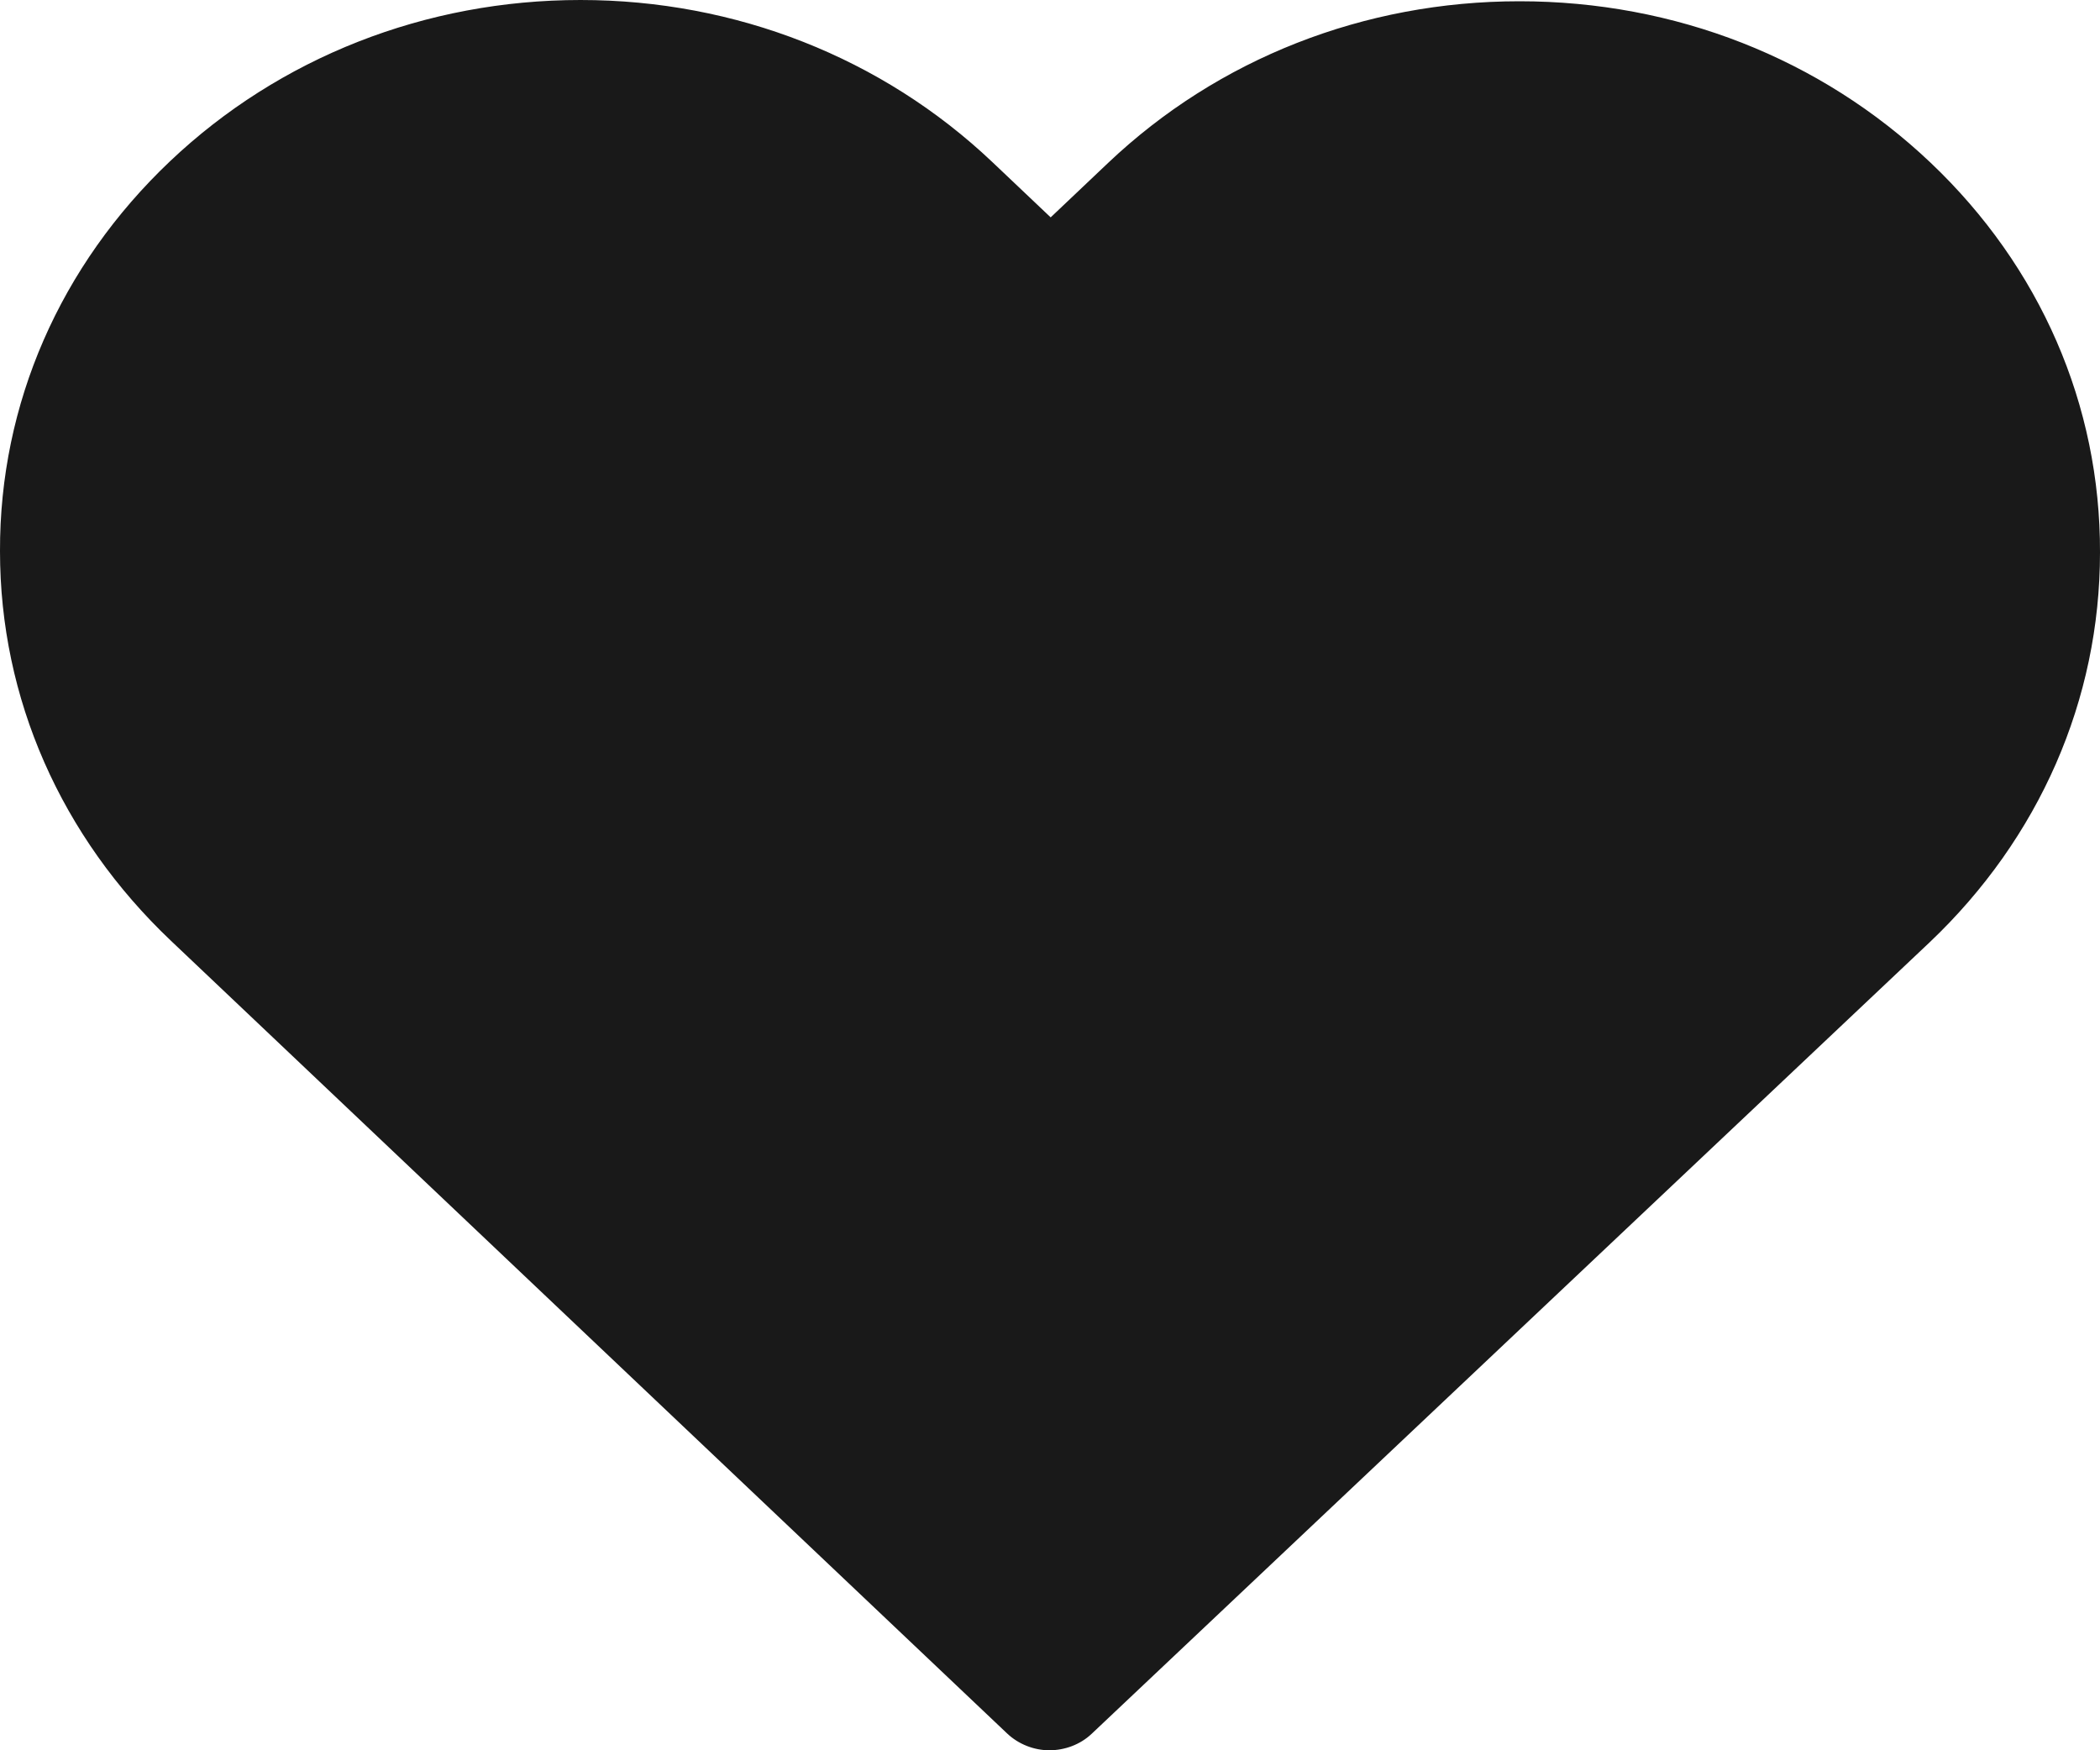 <svg width="120" height="100" viewBox="0 0 120 100" fill="none" xmlns="http://www.w3.org/2000/svg">
<path d="M110.307 9.284C104.024 3.328 95.705 0.072 86.826 0.072C77.948 0.072 69.603 3.352 63.32 9.308L60.038 12.419L56.706 9.26C50.422 3.304 42.052 0 33.174 0C24.321 0 15.976 3.279 9.718 9.211C3.435 15.168 -0.025 23.077 0 31.493C0 39.908 3.485 47.794 9.769 53.75L57.545 99.035C58.206 99.662 59.097 100 59.962 100C60.827 100 61.717 99.686 62.379 99.06L110.256 53.846C116.54 47.89 120 39.981 120 31.565C120.025 23.149 116.591 15.24 110.307 9.284Z" fill="#191919"/>
</svg>
